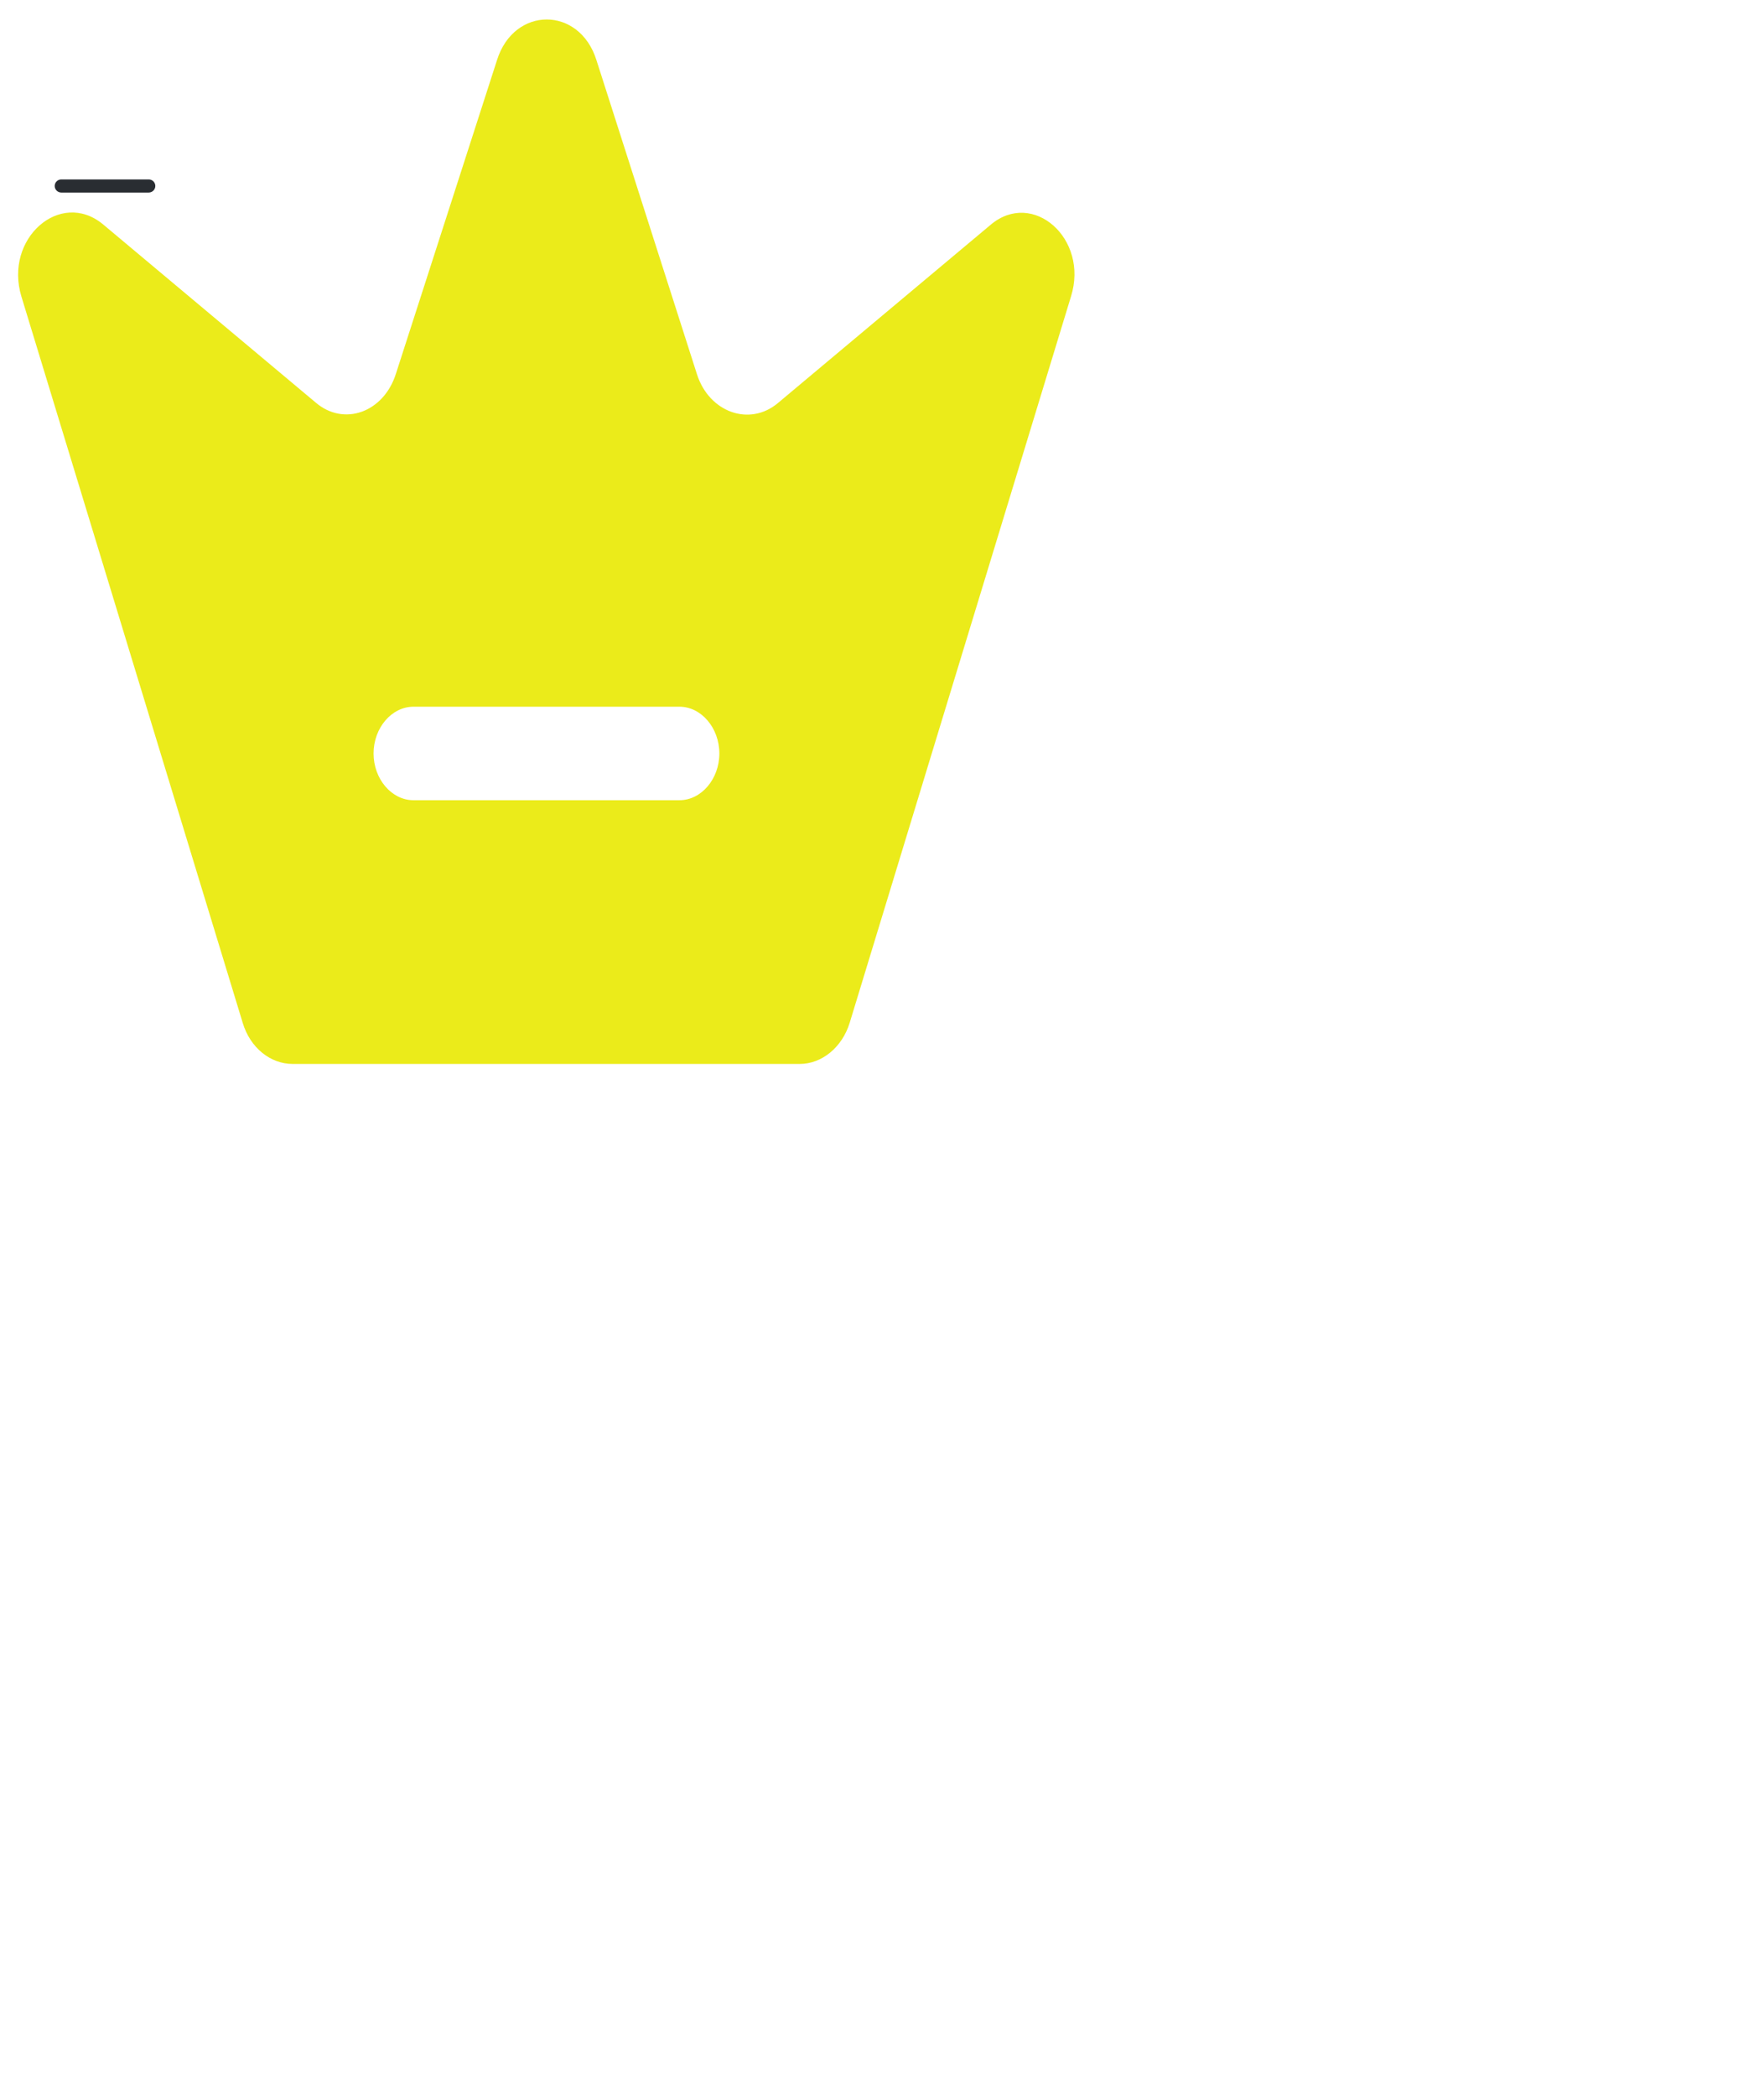 <svg xmlns="http://www.w3.org/2000/svg" width="201.586" height="239.517" fill="none"><rect id="backgroundrect" width="100%" height="100%" x="0" y="0" fill="none" stroke="none" class="" style=""/>


<g class="currentLayer" style=""><title>Layer 1</title><path d="M17 22H7C6.59 22 6.25 21.66 6.25 21.25C6.25 20.84 6.59 20.5 7 20.5H17C17.41 20.5 17.75 20.84 17.75 21.25C17.75 21.66 17.41 22 17 22Z" fill="#292D32" id="svg_1"/><path d="M113.211,25.681 L88.893,46.055 C85.671,48.762 81.051,47.123 79.653,42.778 L68.162,6.875 C66.217,0.677 58.739,0.677 56.794,6.875 L45.243,42.707 C43.845,47.123 39.286,48.762 36.063,45.983 L11.746,25.61 C6.882,21.621 0.438,27.248 2.444,33.873 L27.735,116.864 C28.586,119.713 30.896,121.565 33.449,121.565 H91.386 C93.939,121.565 96.249,119.642 97.1,116.864 L122.391,33.873 C124.458,27.248 118.013,21.621 113.211,25.681 zM77.646,91.432 H47.249 C44.757,91.432 42.69,89.01 42.69,86.09 C42.69,83.169 44.757,80.747 47.249,80.747 H77.646 C80.139,80.747 82.206,83.169 82.206,86.09 C82.206,89.01 80.139,91.432 77.646,91.432 z" fill="#ebeb1a" id="svg_2" class="selected" fill-opacity="1"/></g></svg>